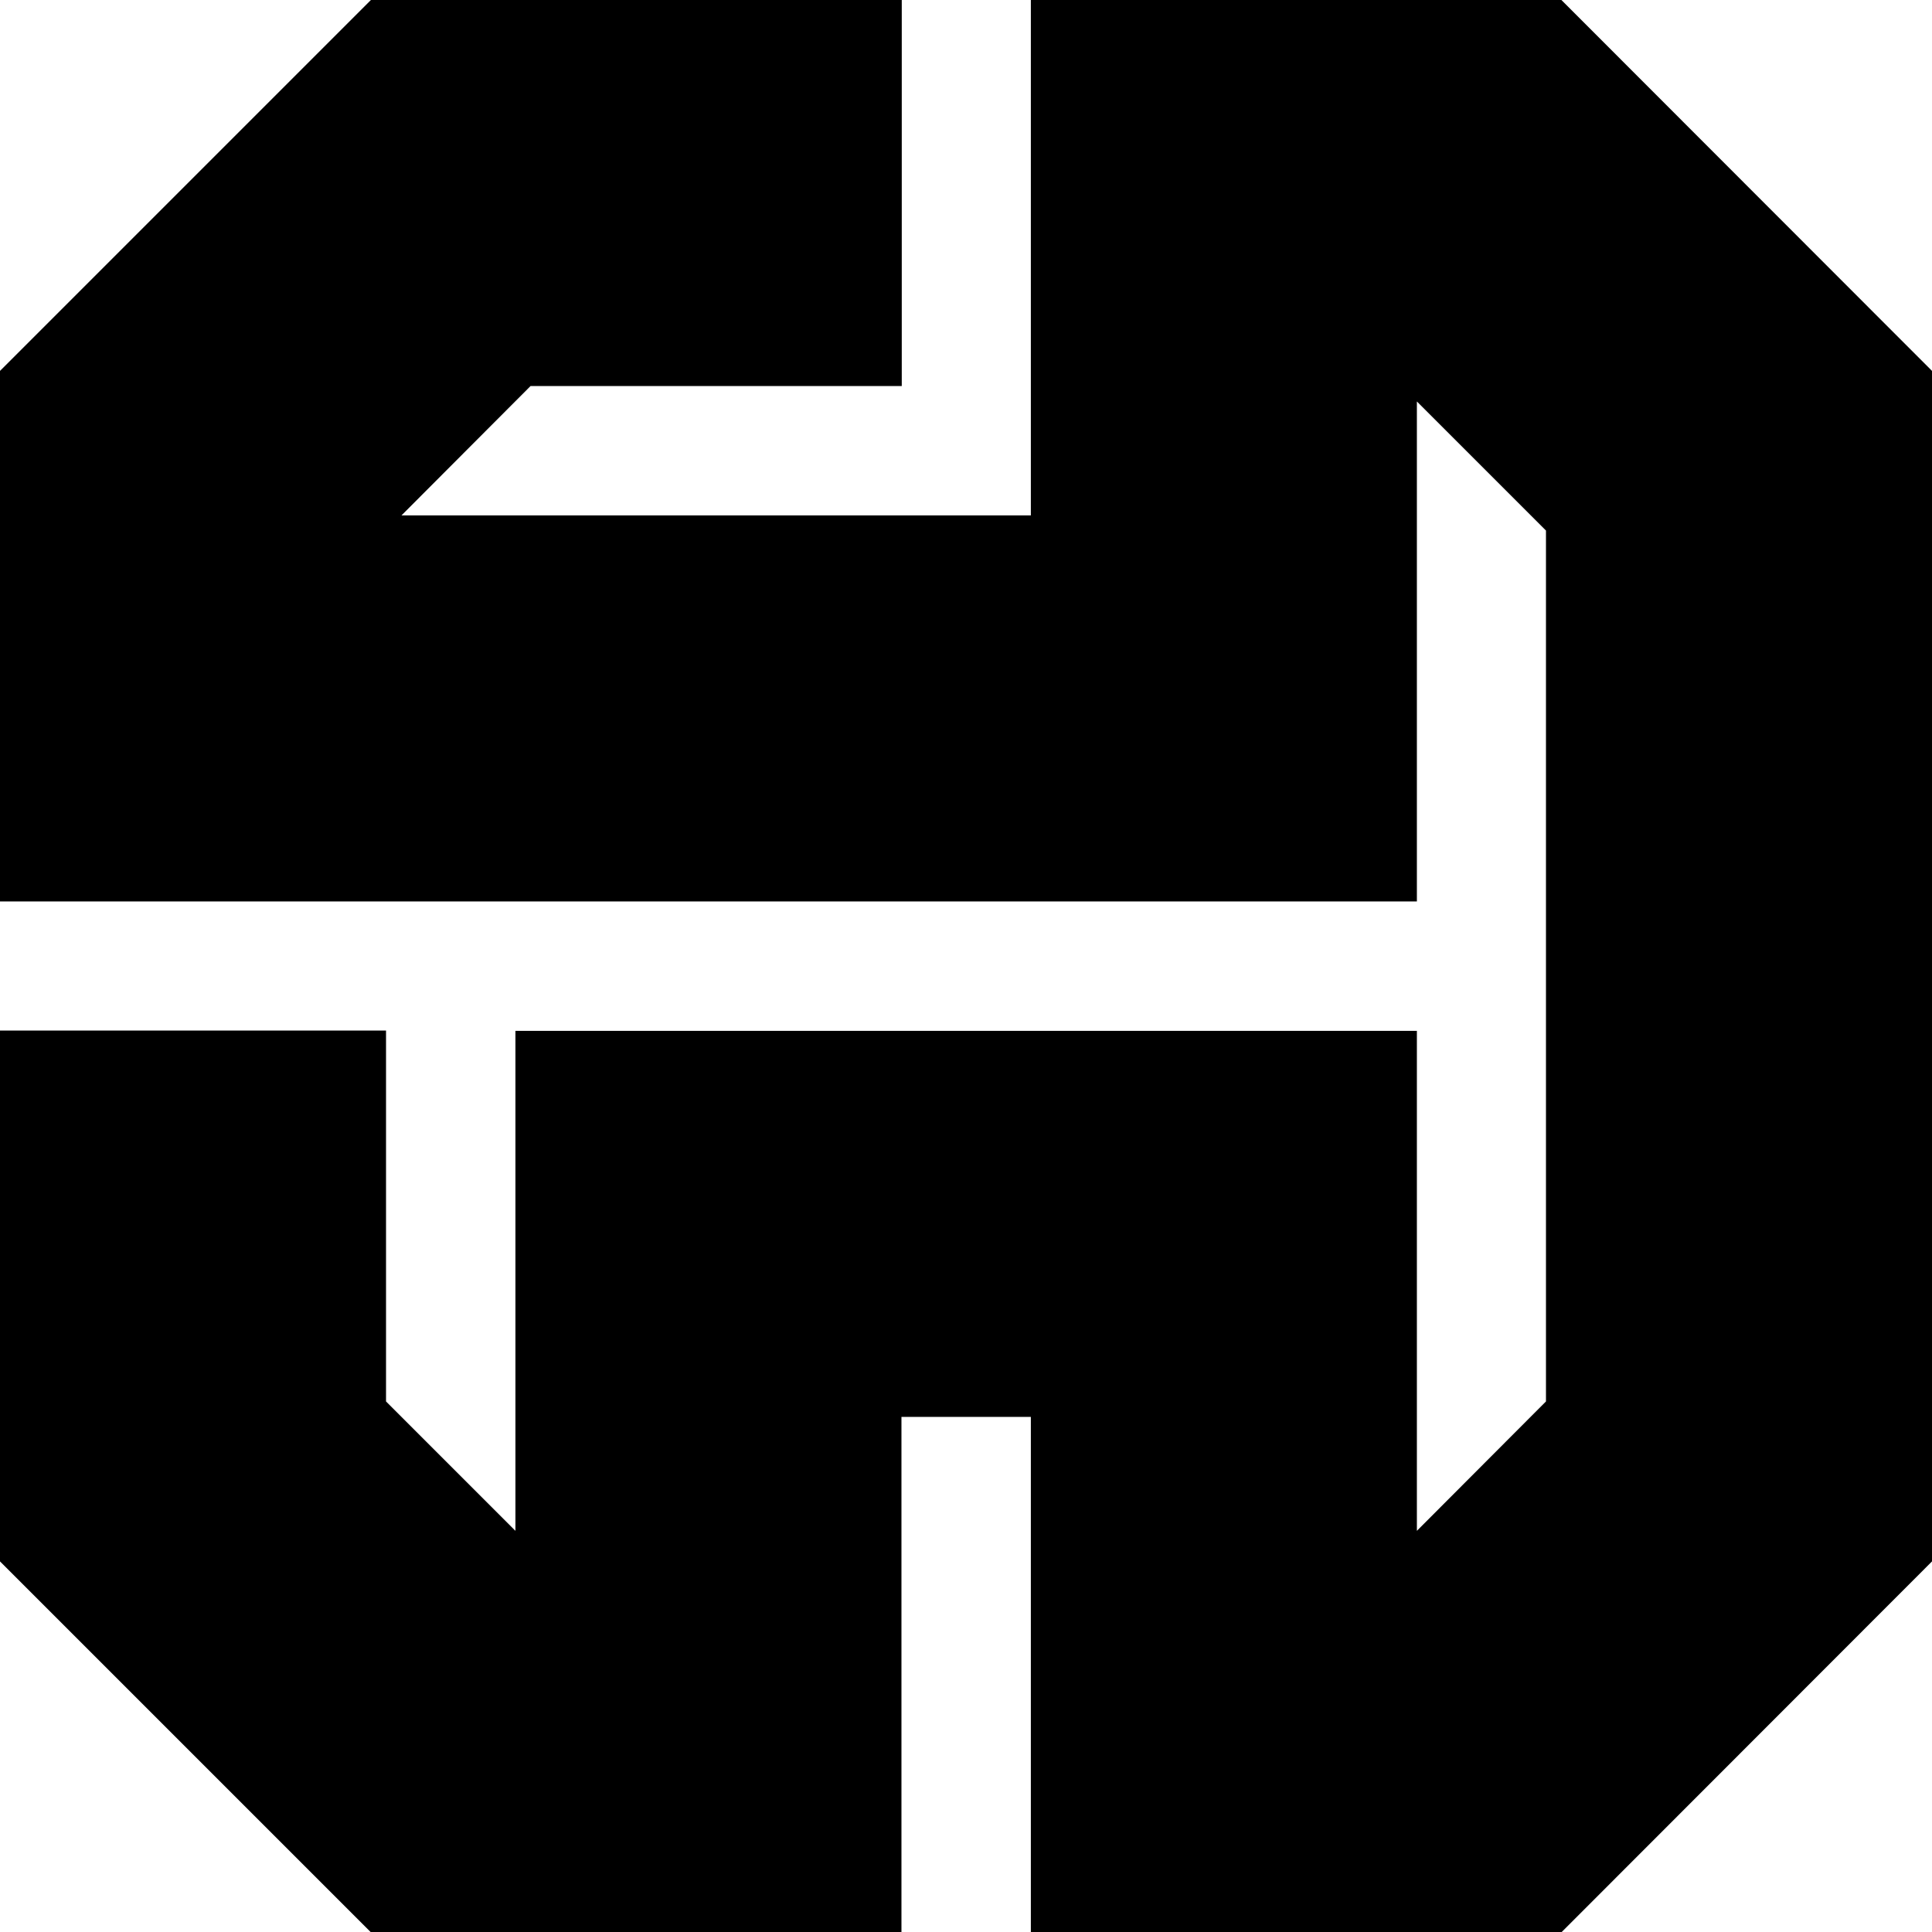 <?xml version="1.0" encoding="UTF-8"?>
<svg id="Layer_2" data-name="Layer 2" xmlns="http://www.w3.org/2000/svg" viewBox="0 0 62.56 62.57">
  <defs>
    <style>
      .cls-1 {
        stroke-width: 0px;
      }
    </style>
  </defs>
  <g id="Layer_1-2" data-name="Layer 1">
    <polygon class="cls-1" points="50.56 62.57 33.38 62.57 33.38 45.88 29.19 45.88 29.19 62.57 12.01 62.57 0 50.56 0 33.37 12.5 33.37 12.5 45.38 16.69 49.57 16.69 33.38 45.88 33.38 45.88 49.57 50.06 45.38 50.06 17.18 45.88 13 45.88 29.19 0 29.19 0 12.01 12.01 0 29.2 0 29.2 12.5 17.18 12.5 13 16.69 33.38 16.69 33.38 0 50.56 0 62.56 12.01 62.56 50.56 50.56 62.57"/>
  </g>
</svg>